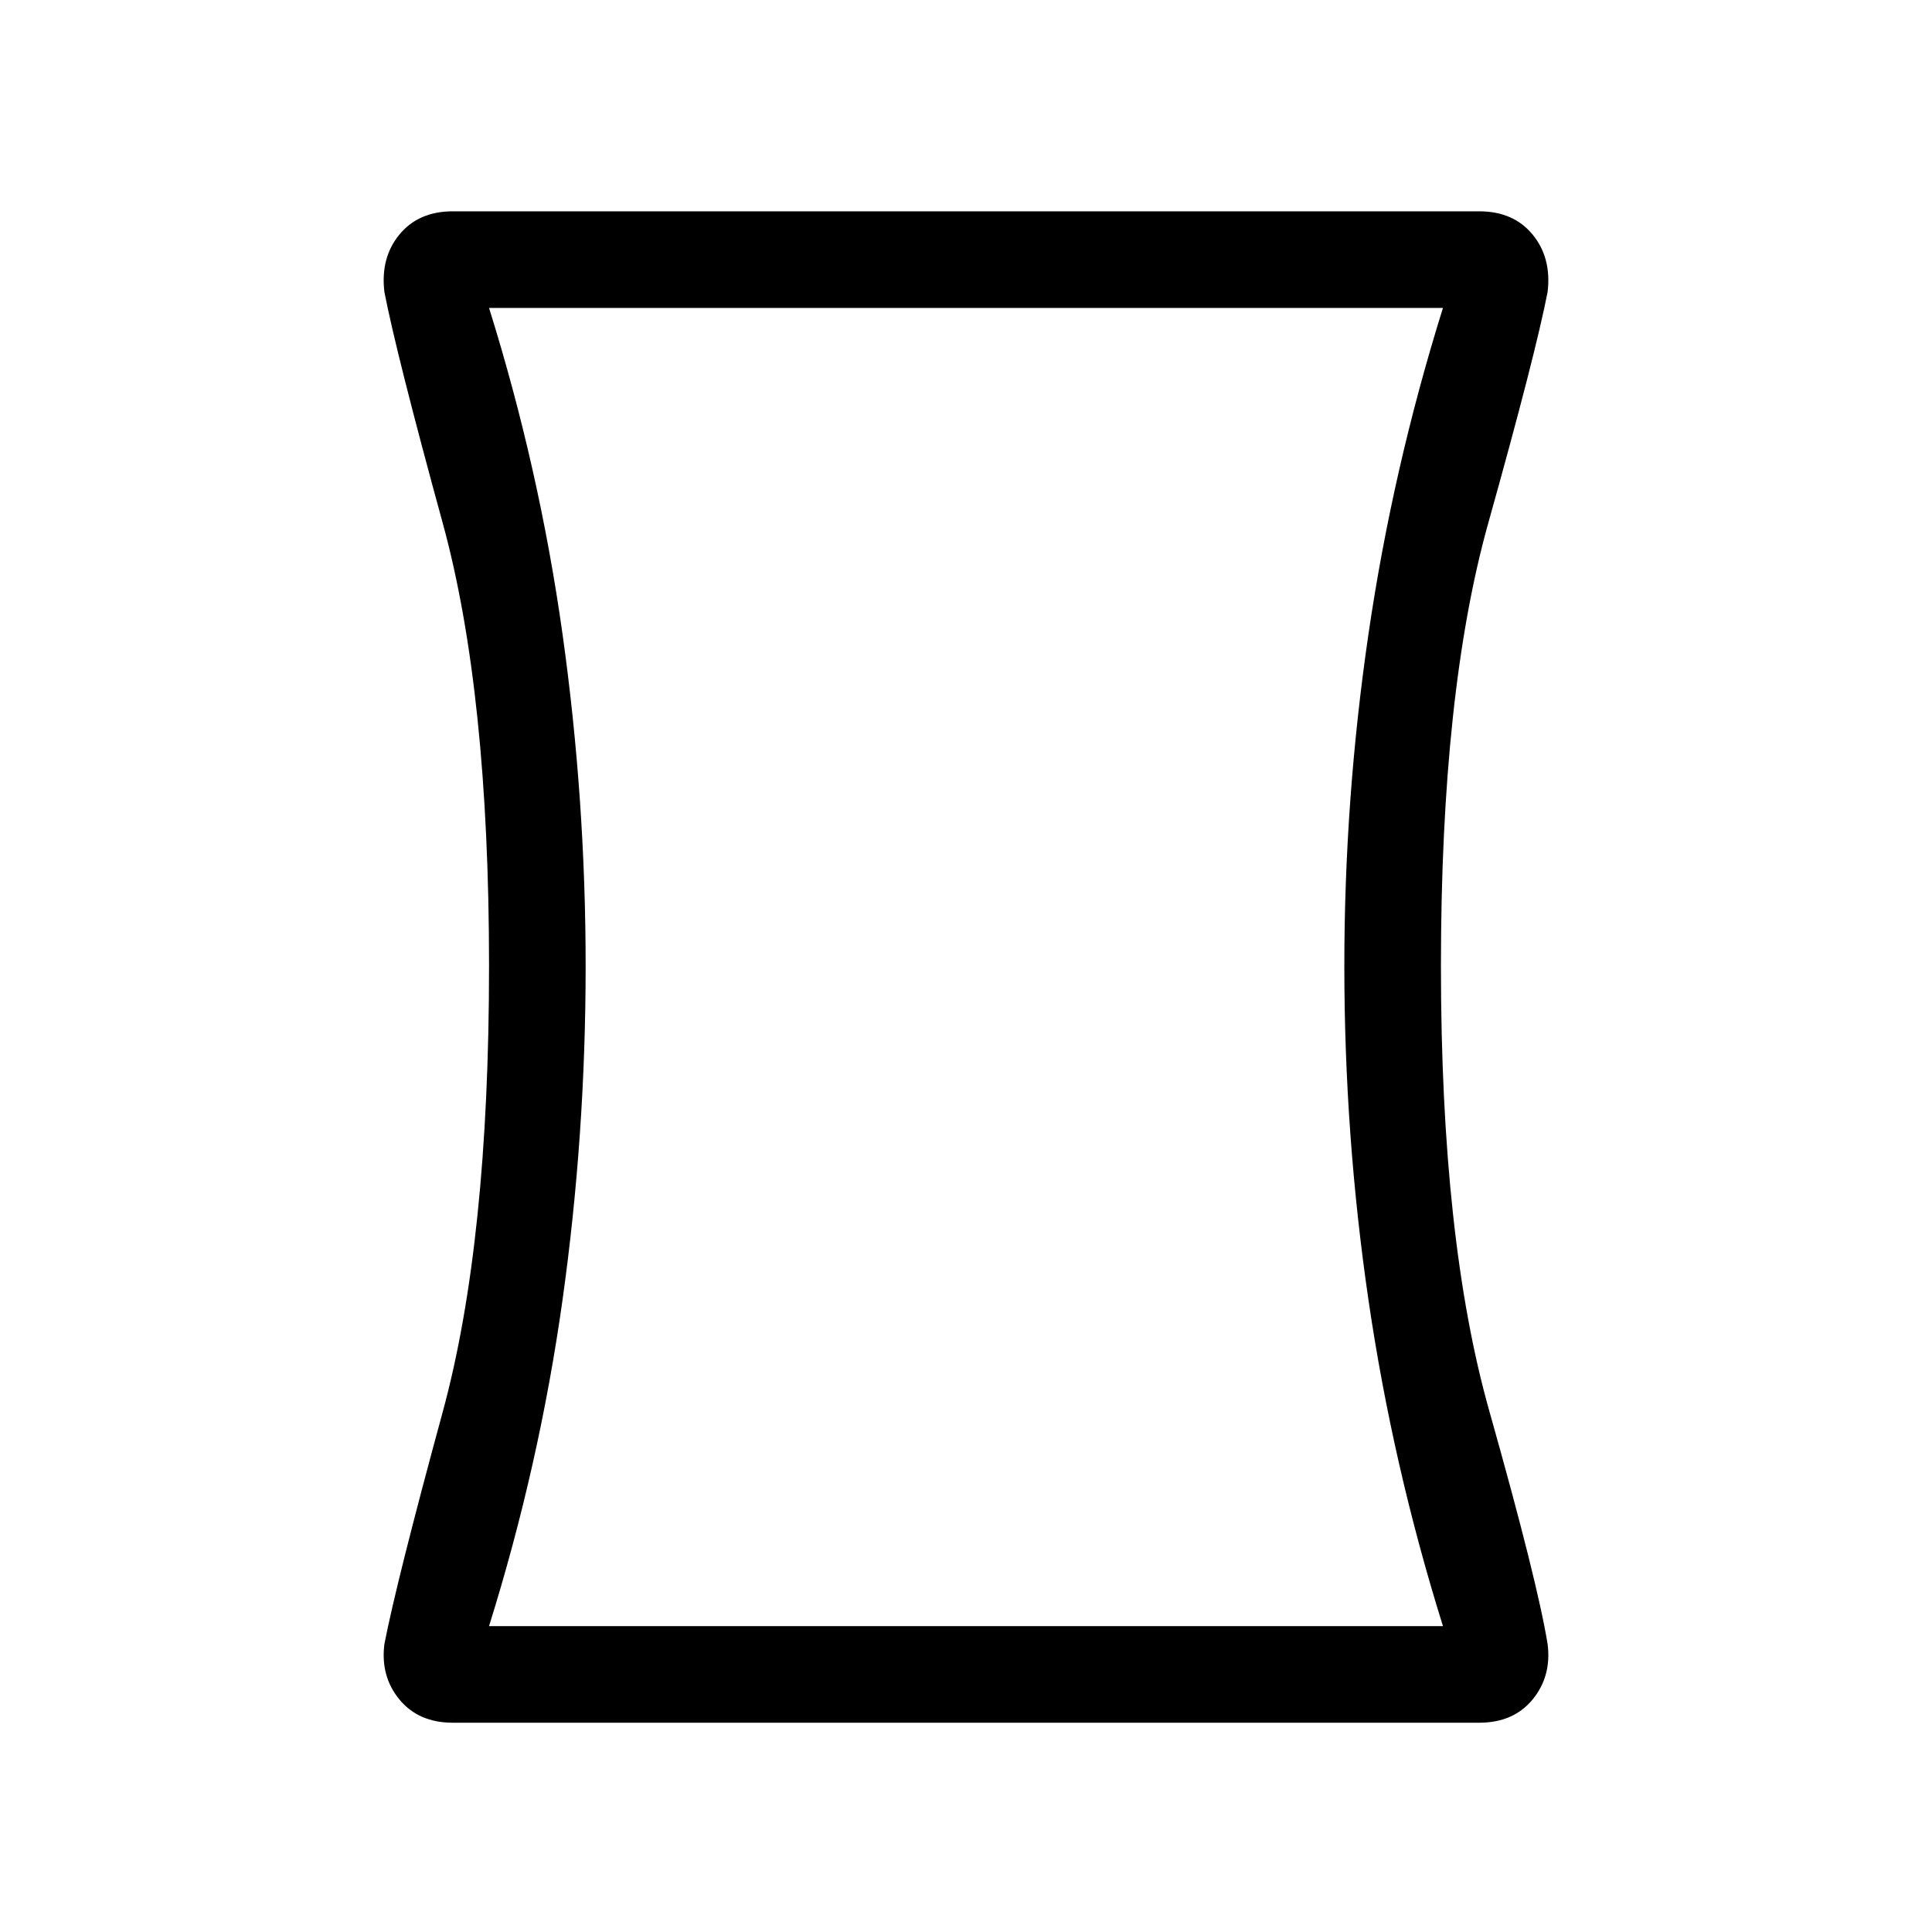 <svg xmlns="http://www.w3.org/2000/svg" height="40" width="40"><path d="M9.375 35.667Q8.667 35.667 8.271 35.188Q7.875 34.708 7.958 34.042Q8.208 32.75 9.167 29.229Q10.125 25.708 10.125 20Q10.125 14.333 9.167 10.833Q8.208 7.333 7.958 6.042Q7.875 5.333 8.271 4.854Q8.667 4.375 9.375 4.375H30.625Q31.333 4.375 31.729 4.854Q32.125 5.333 32.042 6.042Q31.792 7.333 30.812 10.833Q29.833 14.333 29.833 20Q29.833 25.667 30.833 29.208Q31.833 32.75 32.042 34.042Q32.125 34.708 31.729 35.188Q31.333 35.667 30.625 35.667ZM29.875 33.667Q28.833 30.333 28.333 26.917Q27.833 23.5 27.833 20Q27.833 16.542 28.333 13.125Q28.833 9.708 29.875 6.375H10.125Q11.167 9.708 11.646 13.125Q12.125 16.542 12.125 20Q12.125 23.5 11.646 26.917Q11.167 30.333 10.125 33.667ZM20 20Q20 20 20 20Q20 20 20 20Q20 20 20 20Q20 20 20 20Q20 20 20 20Q20 20 20 20Q20 20 20 20Q20 20 20 20Z"/></svg>